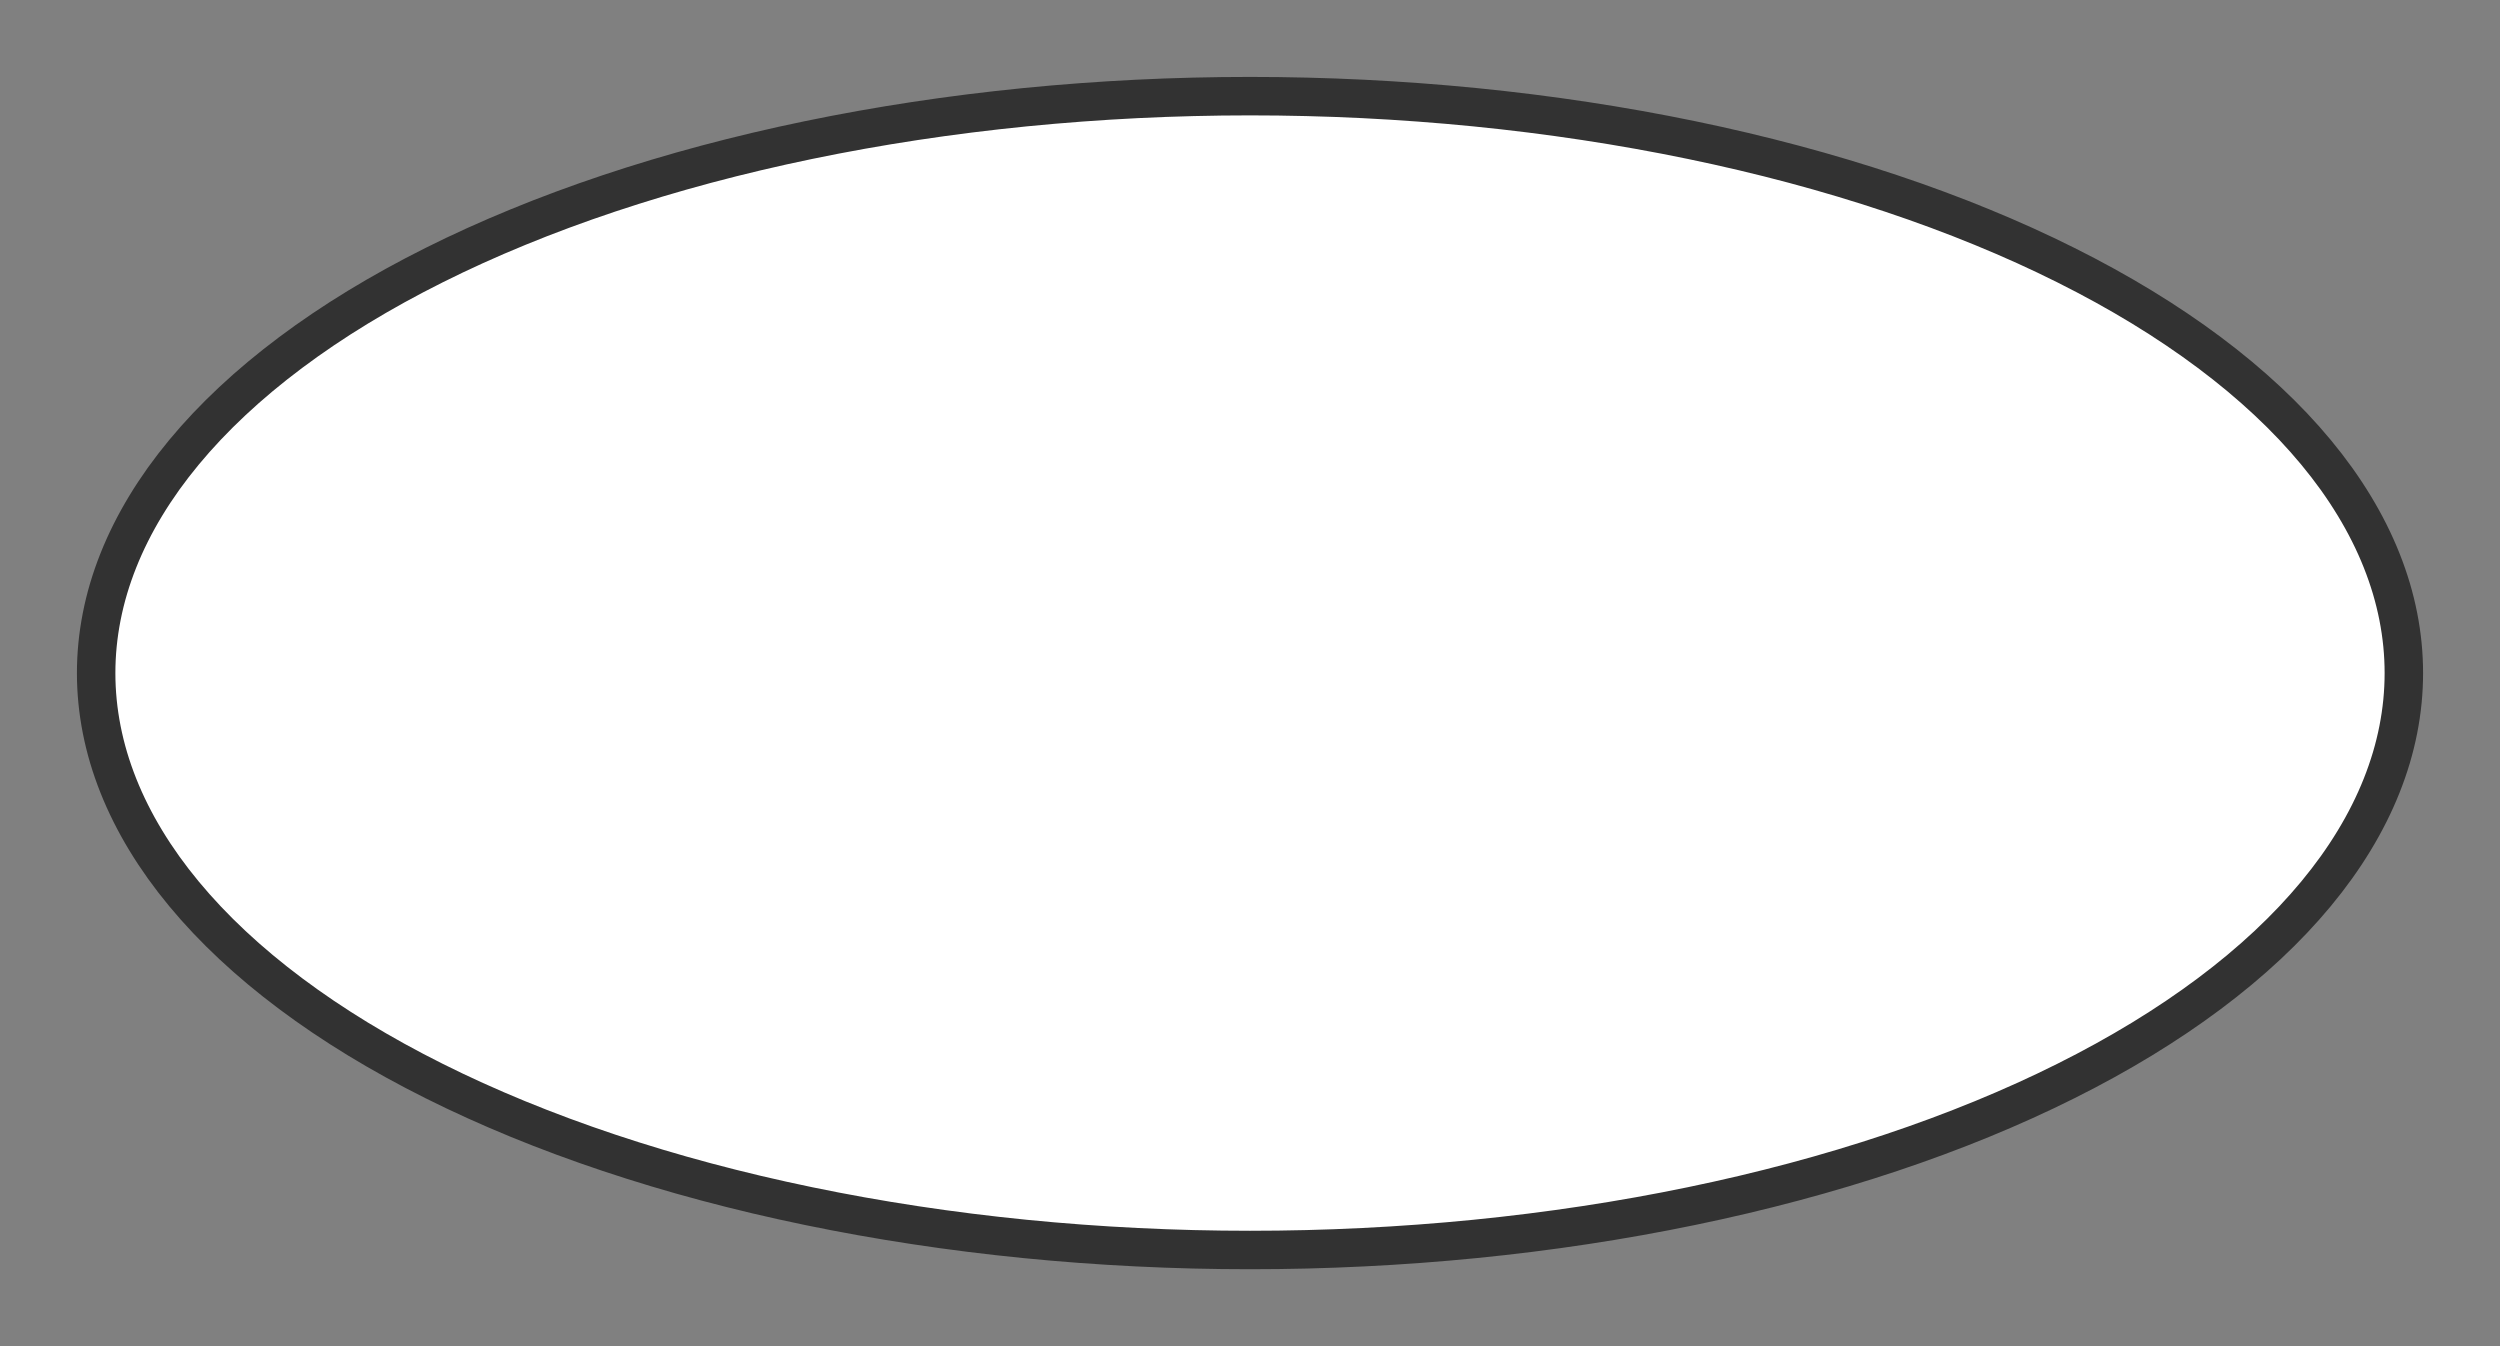 <svg xmlns="http://www.w3.org/2000/svg" version="1.1" xmlns:xlink="http://www.w3.org/1999/xlink" xmlns:svgjs="http://svgjs.dev/svgjs" width="130" height="70" viewbox="0 0 130 70"   shape-rendering="geometricPrecision">
<rect width="100%" height="100%" fill="#808080" stroke="none"/>
<g id="e51b7f089f2c44cf904d6d0c8cfd6f4f" transform="translate(5, 5) ">
    <path fill="#FFFFFFFF" stroke="#323232FF" stroke-width="2" d="M60 0Q58.527 0 57.056 0.036Q55.585 0.072 54.119 0.144Q52.653 0.217 51.196 0.325Q49.739 0.433 48.295 0.576Q46.85 0.72 45.421 0.899Q43.992 1.078 42.583 1.292Q41.173 1.506 39.787 1.754Q38.4 2.002 37.039 2.284Q35.678 2.565 34.347 2.88Q33.015 3.195 31.716 3.542Q30.417 3.89 29.154 4.268Q27.89 4.647 26.666 5.056Q25.441 5.465 24.258 5.904Q23.075 6.342 21.936 6.81Q20.798 7.277 19.706 7.771Q18.615 8.266 17.574 8.787Q16.532 9.308 15.543 9.853Q14.554 10.399 13.619 10.968Q12.685 11.537 11.807 12.129Q10.93 12.72 10.112 13.333Q9.294 13.945 8.536 14.577Q7.779 15.209 7.085 15.858Q6.39 16.508 5.761 17.173Q5.131 17.839 4.567 18.52Q4.004 19.2 3.507 19.893Q3.011 20.587 2.584 21.291Q2.156 21.996 1.798 22.711Q1.44 23.425 1.153 24.147Q0.866 24.87 0.649 25.598Q0.433 26.327 0.289 27.059Q0.145 27.792 0.072 28.528Q0 29.264 0 30Q0 30.736 0.072 31.472Q0.145 32.208 0.289 32.941Q0.433 33.673 0.649 34.402Q0.866 35.13 1.153 35.853Q1.44 36.575 1.798 37.289Q2.156 38.004 2.584 38.709Q3.011 39.413 3.507 40.107Q4.004 40.8 4.567 41.48Q5.131 42.161 5.761 42.827Q6.39 43.492 7.085 44.142Q7.779 44.791 8.536 45.423Q9.294 46.055 10.112 46.667Q10.93 47.279 11.807 47.871Q12.685 48.462 13.619 49.032Q14.554 49.601 15.543 50.147Q16.532 50.692 17.574 51.213Q18.615 51.734 19.706 52.228Q20.798 52.723 21.936 53.19Q23.075 53.657 24.258 54.096Q25.441 54.535 26.666 54.944Q27.89 55.353 29.154 55.732Q30.417 56.111 31.716 56.458Q33.015 56.805 34.347 57.12Q35.678 57.434 37.039 57.716Q38.4 57.998 39.787 58.246Q41.173 58.494 42.583 58.708Q43.992 58.922 45.421 59.101Q46.85 59.28 48.295 59.424Q49.739 59.567 51.196 59.675Q52.653 59.783 54.119 59.855Q55.585 59.928 57.056 59.964Q58.527 60 60 60Q61.473 60 62.944 59.964Q64.415 59.928 65.881 59.855Q67.347 59.783 68.804 59.675Q70.261 59.567 71.705 59.424Q73.15 59.28 74.579 59.101Q76.008 58.922 77.417 58.708Q78.827 58.494 80.213 58.246Q81.6 57.998 82.961 57.716Q84.322 57.434 85.653 57.12Q86.985 56.805 88.284 56.458Q89.583 56.111 90.846 55.732Q92.109 55.353 93.334 54.944Q94.559 54.535 95.742 54.096Q96.925 53.657 98.064 53.19Q99.202 52.723 100.294 52.228Q101.385 51.734 102.426 51.213Q103.468 50.692 104.457 50.147Q105.446 49.601 106.381 49.032Q107.315 48.462 108.192 47.871Q109.07 47.279 109.888 46.667Q110.706 46.055 111.464 45.423Q112.221 44.791 112.915 44.142Q113.61 43.492 114.239 42.827Q114.869 42.161 115.433 41.48Q115.996 40.8 116.493 40.107Q116.989 39.413 117.416 38.709Q117.844 38.004 118.202 37.289Q118.56 36.575 118.847 35.853Q119.134 35.13 119.351 34.402Q119.567 33.673 119.711 32.941Q119.855 32.208 119.928 31.472Q120 30.736 120 30Q120 29.264 119.928 28.528Q119.855 27.792 119.711 27.059Q119.567 26.327 119.351 25.598Q119.134 24.87 118.847 24.147Q118.56 23.425 118.202 22.711Q117.844 21.996 117.416 21.291Q116.989 20.587 116.493 19.893Q115.996 19.2 115.433 18.52Q114.869 17.839 114.239 17.173Q113.61 16.508 112.915 15.858Q112.221 15.209 111.464 14.577Q110.706 13.945 109.888 13.333Q109.07 12.72 108.192 12.129Q107.315 11.537 106.381 10.968Q105.446 10.399 104.457 9.853Q103.468 9.308 102.426 8.787Q101.385 8.266 100.294 7.771Q99.202 7.277 98.064 6.81Q96.925 6.342 95.742 5.904Q94.559 5.465 93.334 5.056Q92.109 4.647 90.846 4.268Q89.583 3.89 88.284 3.542Q86.985 3.195 85.653 2.88Q84.322 2.565 82.961 2.284Q81.6 2.002 80.213 1.754Q78.827 1.506 77.417 1.292Q76.008 1.078 74.579 0.899Q73.15 0.72 71.705 0.576Q70.261 0.433 68.804 0.325Q67.347 0.217 65.881 0.144Q64.415 0.072 62.944 0.036Q61.473 0 60 0Z"/>    
</g>
</svg>
